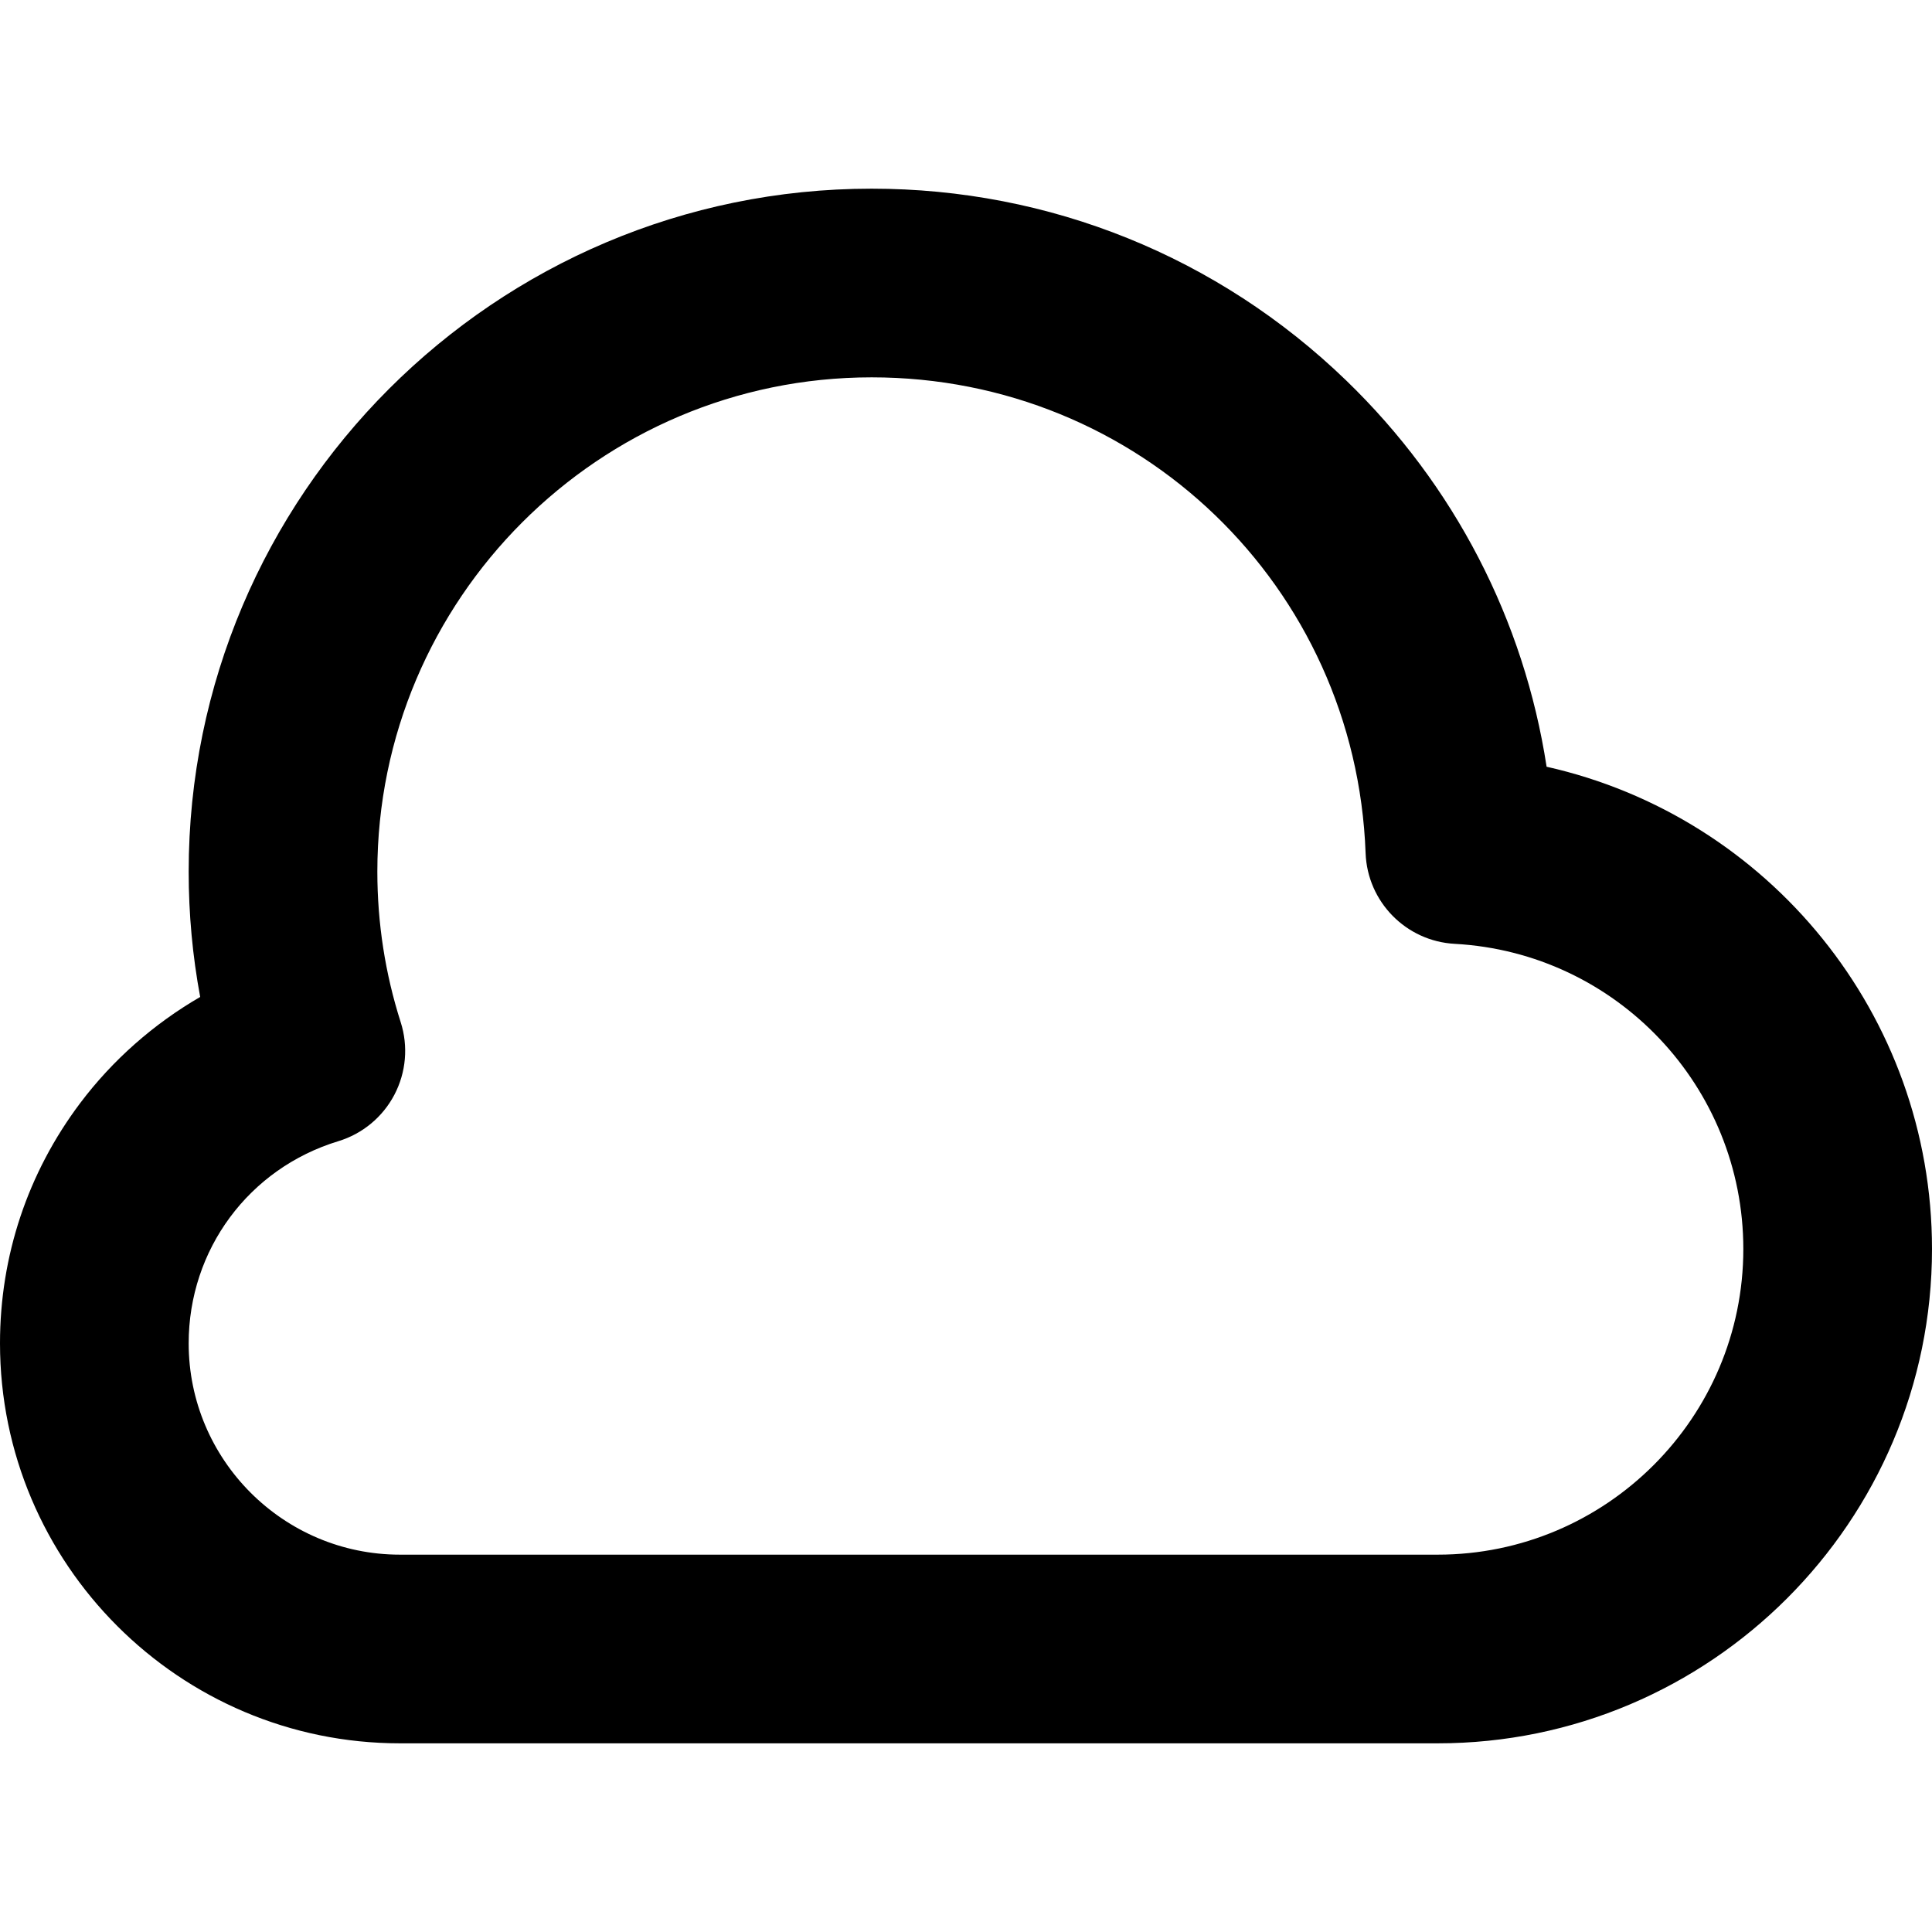 <?xml version="1.0" encoding="iso-8859-1"?>
<!-- Generator: Adobe Illustrator 19.0.0, SVG Export Plug-In . SVG Version: 6.00 Build 0)  -->
<svg version="1.1" id="Layer_1" xmlns="http://www.w3.org/2000/svg" xmlns:xlink="http://www.w3.org/1999/xlink" x="0px" y="0px"
	 viewBox="-49 141 512 512" style="enable-background:new -49 141 512 512;" xml:space="preserve">
<g>
	<path d="M332,603H57c-58.449,0-106-47.552-106-106c0-23.179,7.352-45.199,21.26-63.68c8.582-11.403,19.484-20.989,31.79-28.116
		C2.022,394.294,1,383.19,1,372c0-99.804,81.196-181,181-181c47.167,0,91.82,18.044,125.734,50.808
		c28.708,27.735,47.154,63.507,53.133,102.384C419.604,357.379,463,409.862,463,472C463,544.234,404.233,603,332,603z M182,241
		c-72.234,0-131,58.766-131,131c0,13.614,2.083,27.04,6.192,39.903c2.036,6.372,1.432,13.295-1.675,19.219
		c-3.107,5.924-8.458,10.356-14.858,12.304C16.938,450.648,1,472.178,1,497c0,30.878,25.122,56,56,56h275c44.663,0,81-36.336,81-81
		c0-43.003-33.596-78.527-76.484-80.872c-12.903-0.706-23.143-11.129-23.618-24.043C310.296,296.383,252.799,241,182,241z"/>
</g>
</svg>
